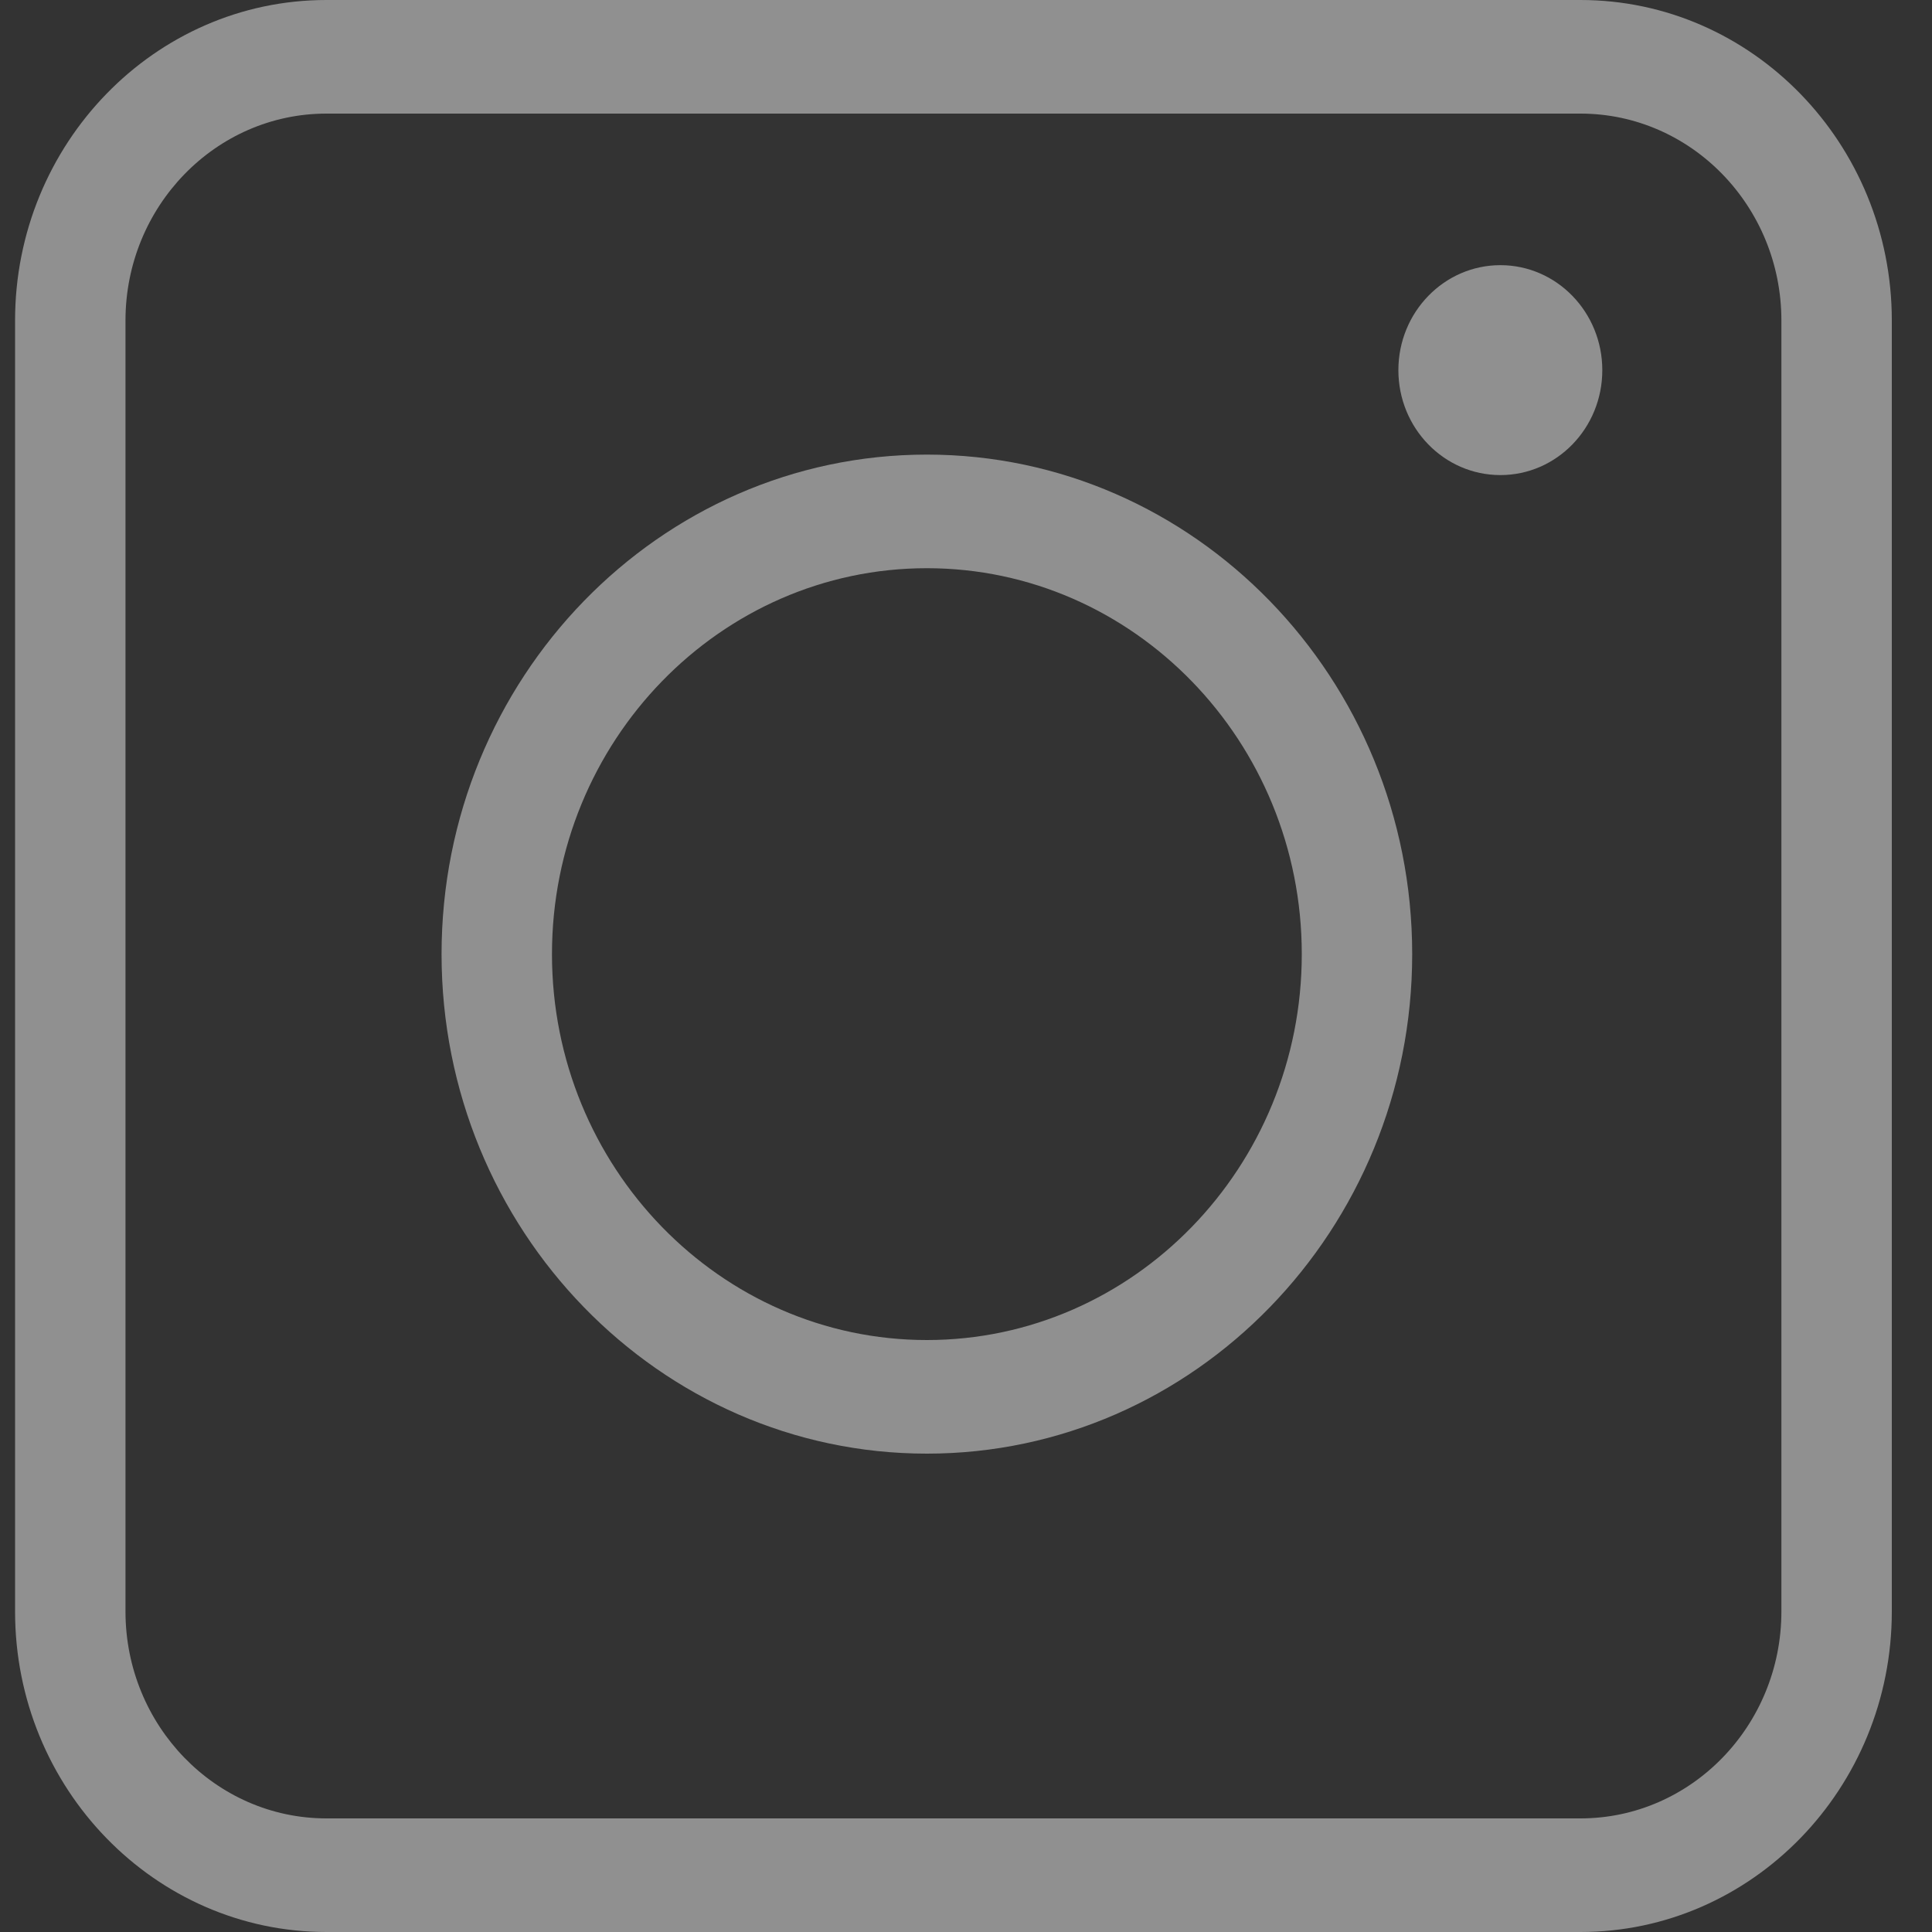 <?xml version="1.0" encoding="UTF-8"?>
<svg width="20px" height="20px" viewBox="0 0 20 20" version="1.1" xmlns="http://www.w3.org/2000/svg" xmlns:xlink="http://www.w3.org/1999/xlink">
    <rect x="0" y="0" width="20" height="20" fill="#333333" stroke="none"/>
    <!-- Generator: Sketch 46.2 (44496) - http://www.bohemiancoding.com/sketch -->
    <title>Group 15</title>
    <desc>Created with Sketch.</desc>
    <defs></defs>
    <g id="Symbols" stroke="none" stroke-width="1" fill="none" fill-rule="evenodd" opacity="0.505">
        <g id="footer" transform="translate(-149, -187)" fill="#FFFFFF">
            <g id="Group-19">
                <g id="Group-18" transform="translate(31, 187)">
                    <g id="Group-15" opacity="0.9" transform="translate(118, 0)">
                        <path d="M3.379,1.176 C2.232,1.176 1.299,2.137 1.299,3.318 L1.299,16.682 C1.299,17.863 2.232,18.824 3.379,18.824 L16.361,18.824 C17.508,18.824 18.441,17.863 18.441,16.682 L18.441,3.318 C18.441,2.137 17.508,1.176 16.361,1.176 L3.379,1.176 Z M16.361,20 L3.379,20 C1.601,20 0.156,18.512 0.156,16.682 L0.156,3.318 C0.156,1.488 1.601,0 3.379,0 L16.361,0 C18.138,0 19.584,1.488 19.584,3.318 L19.584,16.682 C19.584,18.512 18.138,20 16.361,20 L16.361,20 Z" id="Fill-1"></path>
                        <path d="M16.587,3.832 C16.587,4.432 16.115,4.918 15.532,4.918 C14.949,4.918 14.476,4.432 14.476,3.832 C14.476,3.232 14.949,2.745 15.532,2.745 C16.115,2.745 16.587,3.232 16.587,3.832" id="Fill-4"></path>
                        <path d="M9.595,5.882 C7.455,5.882 5.714,7.674 5.714,9.877 C5.714,12.08 7.455,13.872 9.595,13.872 C11.735,13.872 13.476,12.08 13.476,9.877 C13.476,7.674 11.735,5.882 9.595,5.882 M9.595,15.048 C6.825,15.048 4.571,12.729 4.571,9.877 C4.571,7.025 6.825,4.706 9.595,4.706 C12.365,4.706 14.619,7.025 14.619,9.877 C14.619,12.729 12.365,15.048 9.595,15.048" id="Fill-6"></path>
                    </g>
                </g>
            </g>
        </g>
    </g>
</svg>